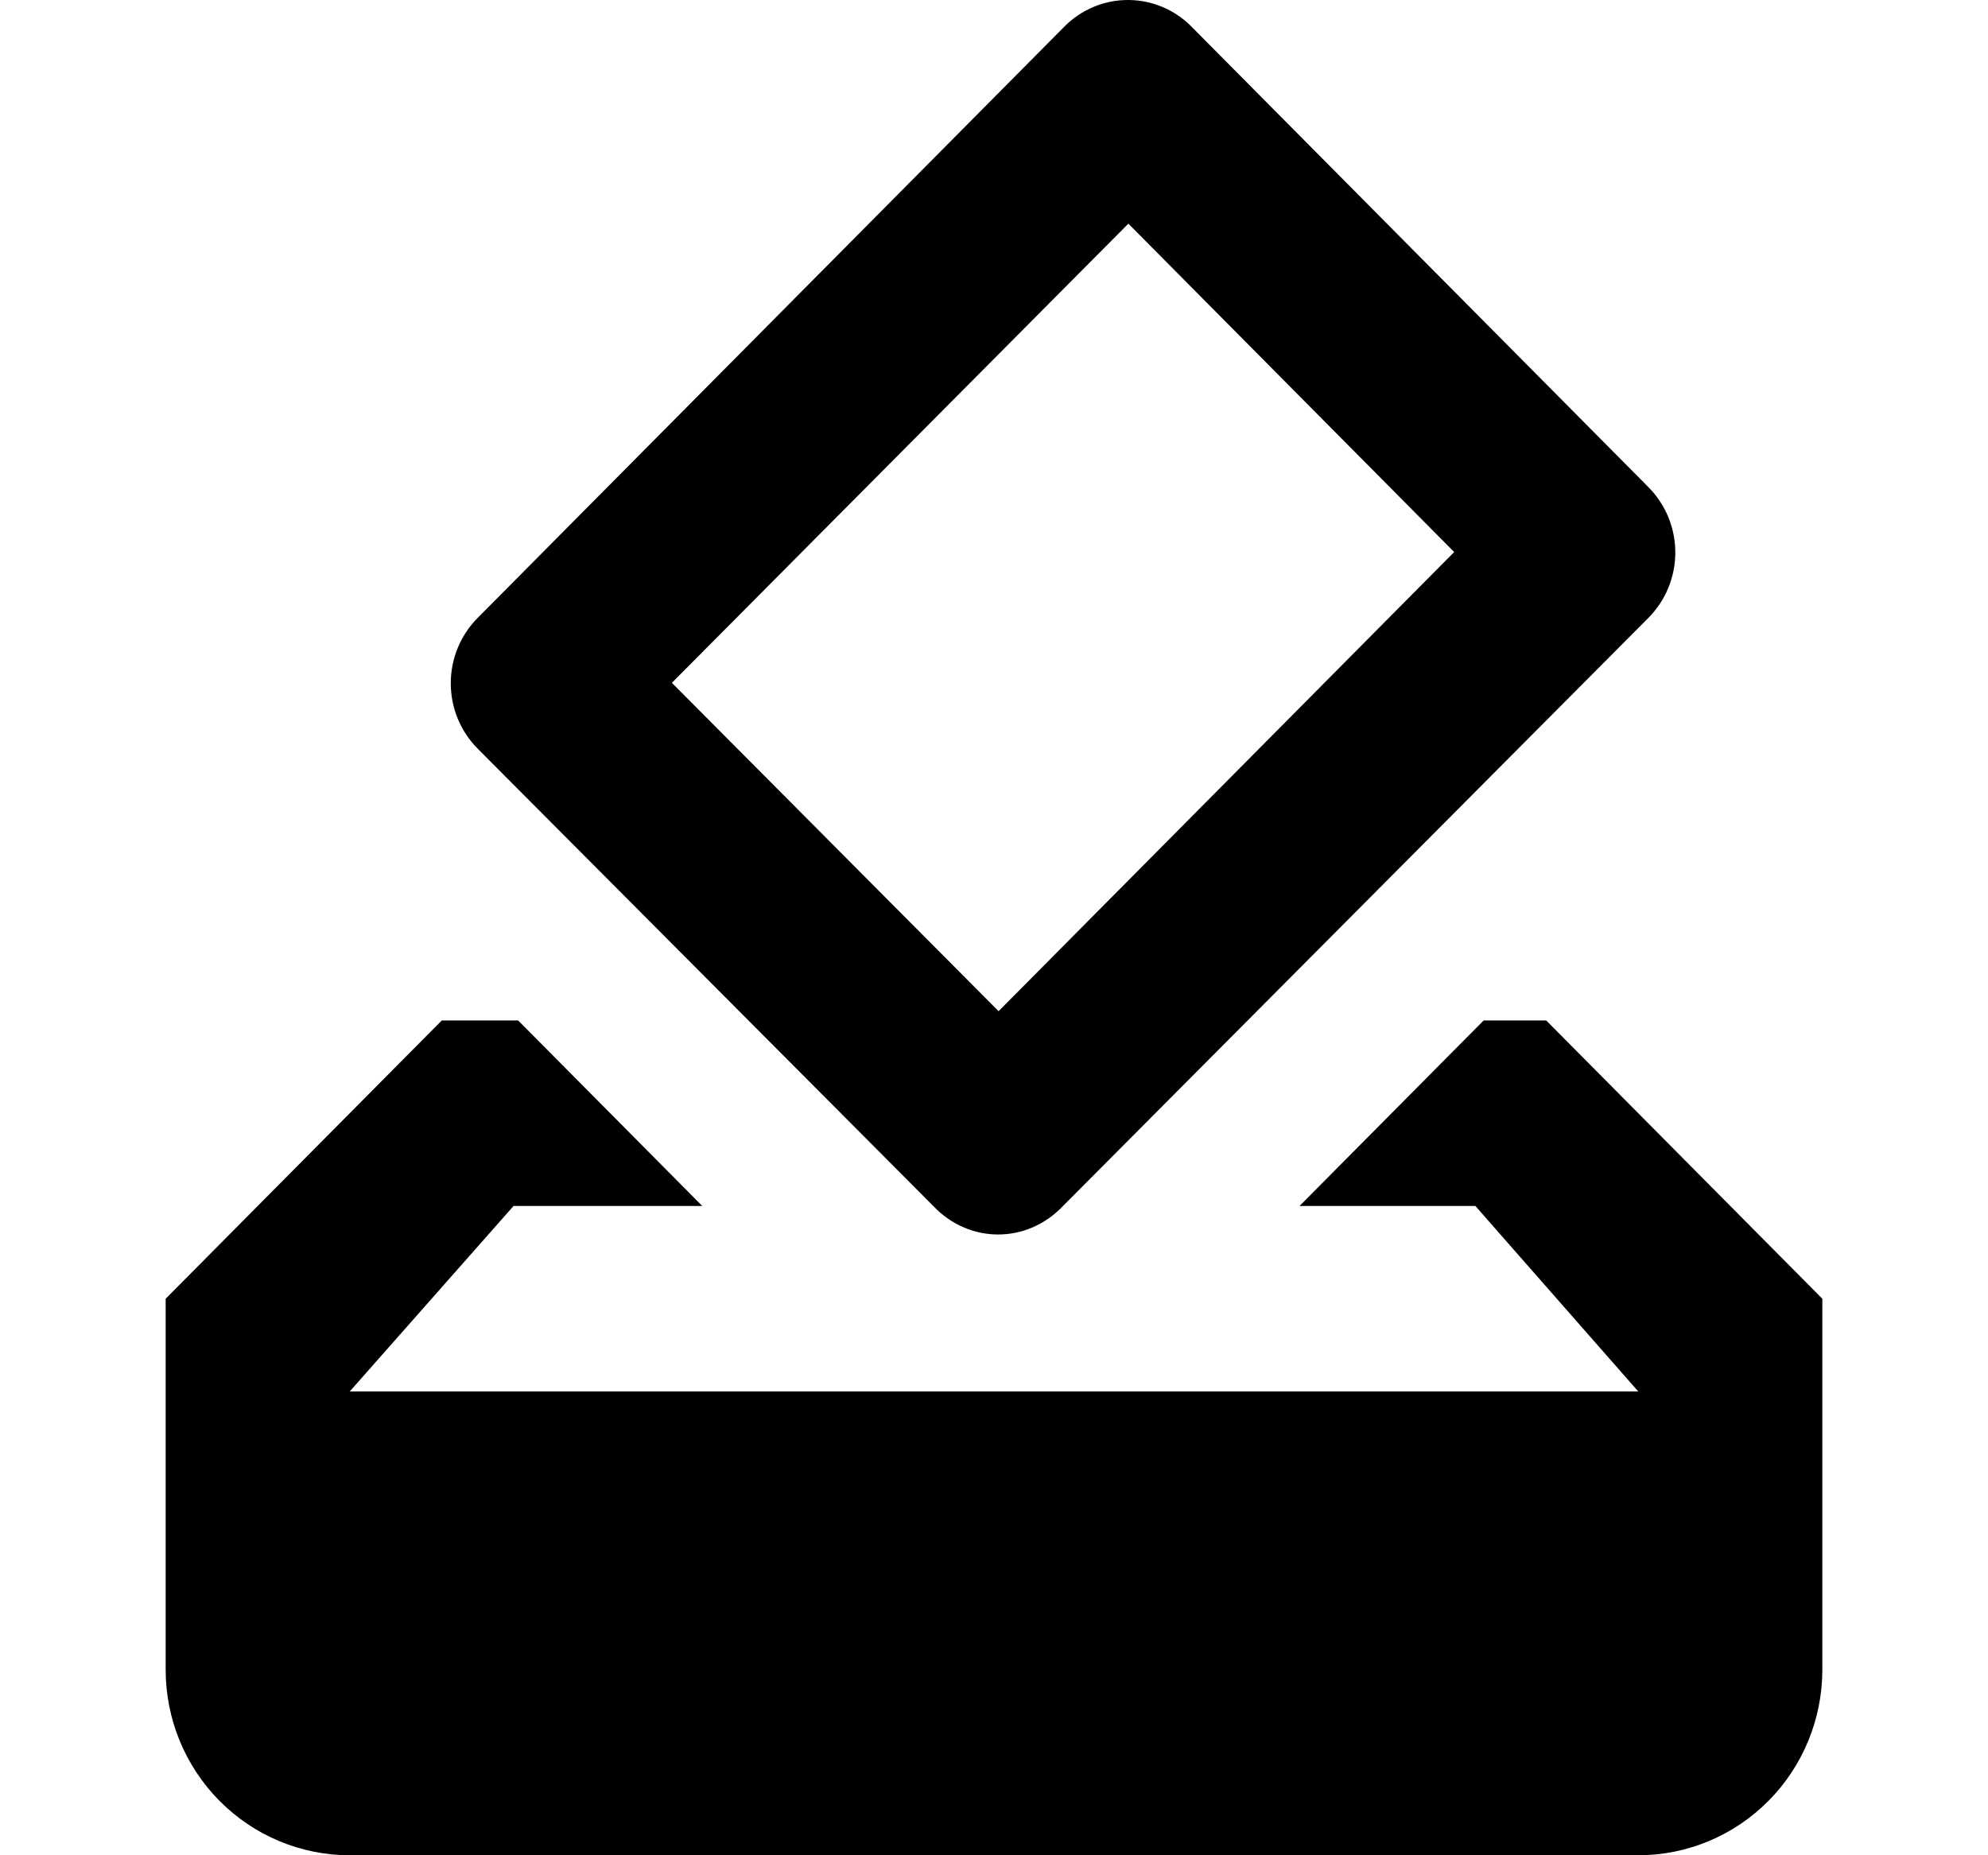 <svg width="90" height="84" viewBox="0 0 90 84" fill="none" xmlns="http://www.w3.org/2000/svg">
<path d="M70 46.203H67.167L58.833 54.602H66.792L74.167 63.001H15.833L23.25 54.602H31.792L23.458 46.203H20L7.5 58.802V75.601C7.5 77.828 8.378 79.965 9.941 81.54C11.504 83.115 13.623 84 15.833 84H74.167C76.377 84 78.496 83.115 80.059 81.54C81.622 79.965 82.5 77.828 82.5 75.601V58.802L70 46.203ZM65.833 24.994L45.208 45.783L30.417 30.916L51.083 10.127L65.833 24.994ZM48.167 1.224L21.625 27.976C21.239 28.364 20.932 28.826 20.723 29.334C20.514 29.842 20.407 30.387 20.407 30.937C20.407 31.487 20.514 32.031 20.723 32.539C20.932 33.047 21.239 33.509 21.625 33.897L42.25 54.602C43.875 56.324 46.5 56.324 48.125 54.602L74.625 27.976C75.011 27.587 75.318 27.126 75.527 26.618C75.736 26.11 75.844 25.565 75.844 25.015C75.844 24.465 75.736 23.92 75.527 23.412C75.318 22.904 75.011 22.443 74.625 22.054L54 1.266C53.624 0.869 53.173 0.553 52.673 0.335C52.174 0.118 51.636 0.004 51.092 0C50.548 -0.004 50.009 0.102 49.506 0.313C49.004 0.523 48.548 0.833 48.167 1.224Z" fill="black"/>
</svg>
